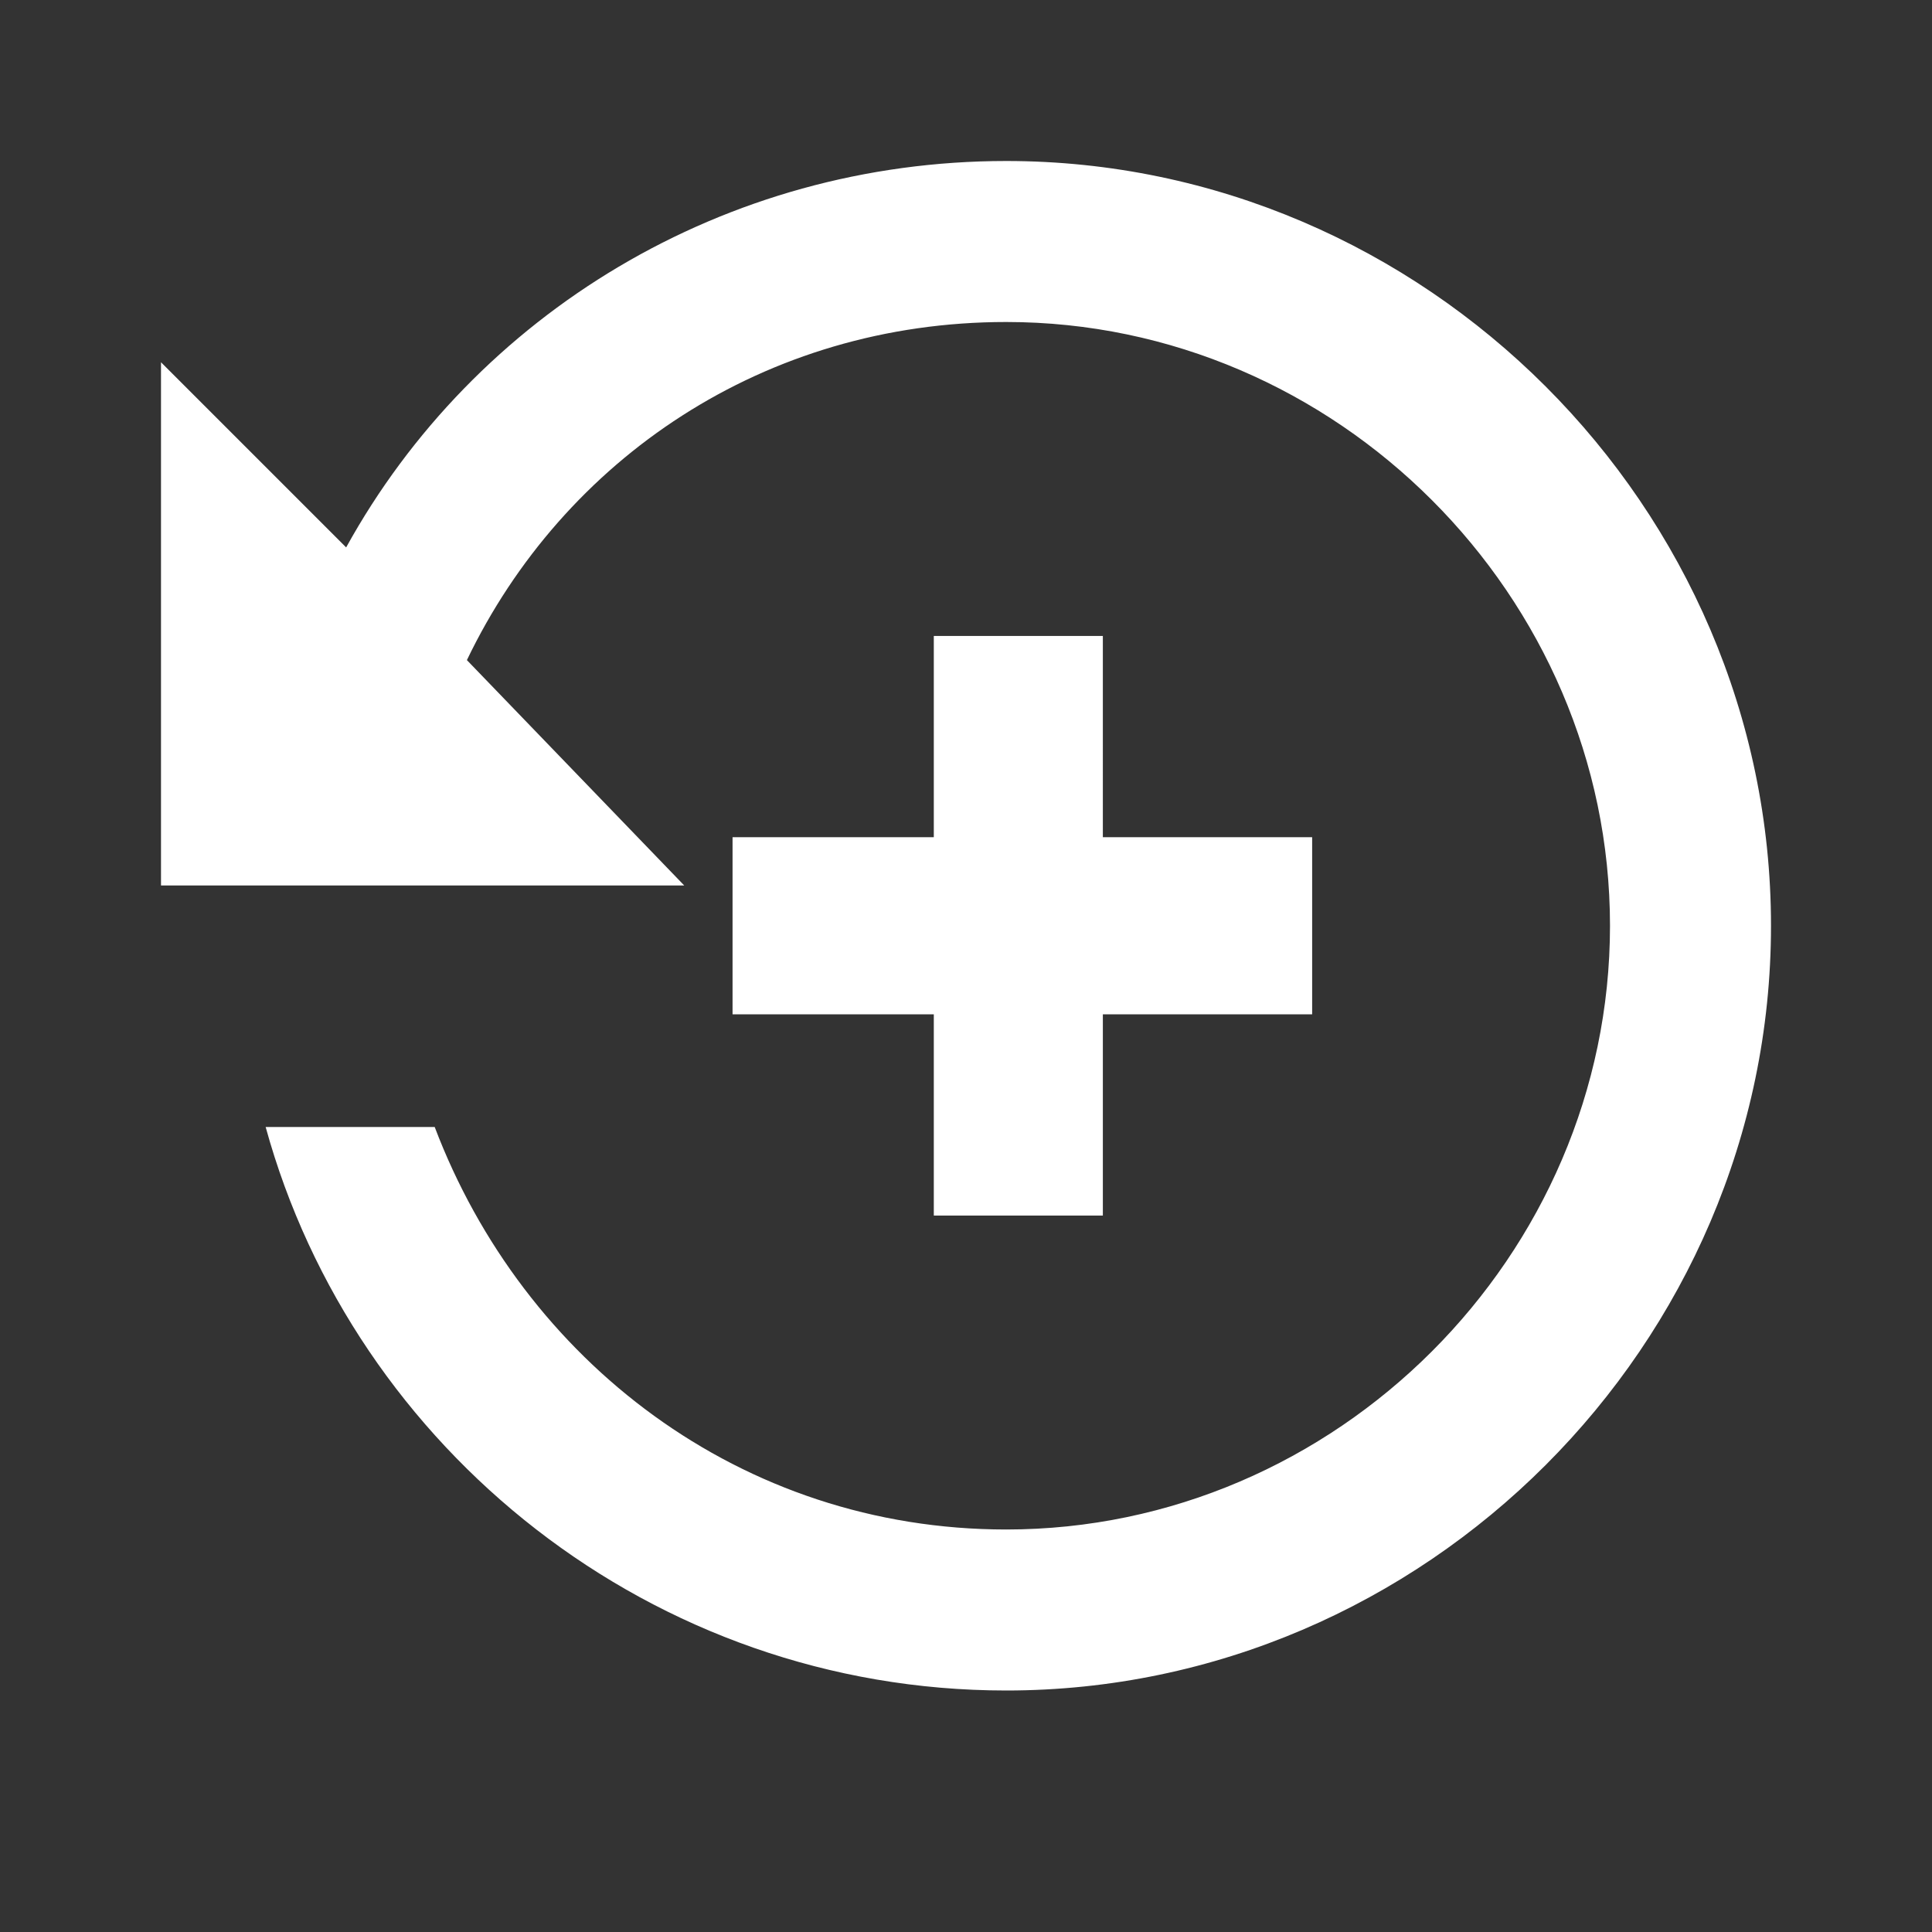 <?xml version="1.0" encoding="utf-8"?>
<!-- Generator: Adobe Illustrator 21.0.0, SVG Export Plug-In . SVG Version: 6.00 Build 0)  -->
<svg version="1.1" id="Capa_1" xmlns="http://www.w3.org/2000/svg" xmlns:xlink="http://www.w3.org/1999/xlink" x="0px" y="0px"
	 viewBox="0 0 24 24" style="enable-background:new 0 0 24 24;" xml:space="preserve">
<rect x="0" y="0" width="24" height="24" fill="#333333" stroke="none"/>
<style type="text/css">
	.st0{fill:#FFFFFF;}
</style>
<path class="st0" d="M12.5,2C9,2,5.9,3.9,4.3,6.8L2,4.5V11h6.5L5.8,8.2C7,5.7,9.5,4,12.5,4c4.1,0,7.5,3.4,7.5,7.5S16.6,19,12.5,19
	c-3.3,0-6-2.1-7.1-5H3.3c1.1,4,4.8,7,9.2,7c5.2,0,9.5-4.3,9.5-9.5S17.7,2,12.5,2z M16.3,10.4h-2.6V7.9h-2.1v2.5H9.1v2.2h2.5v2.5h2.1
	v-2.5h2.6V10.4z"/>
</svg>
